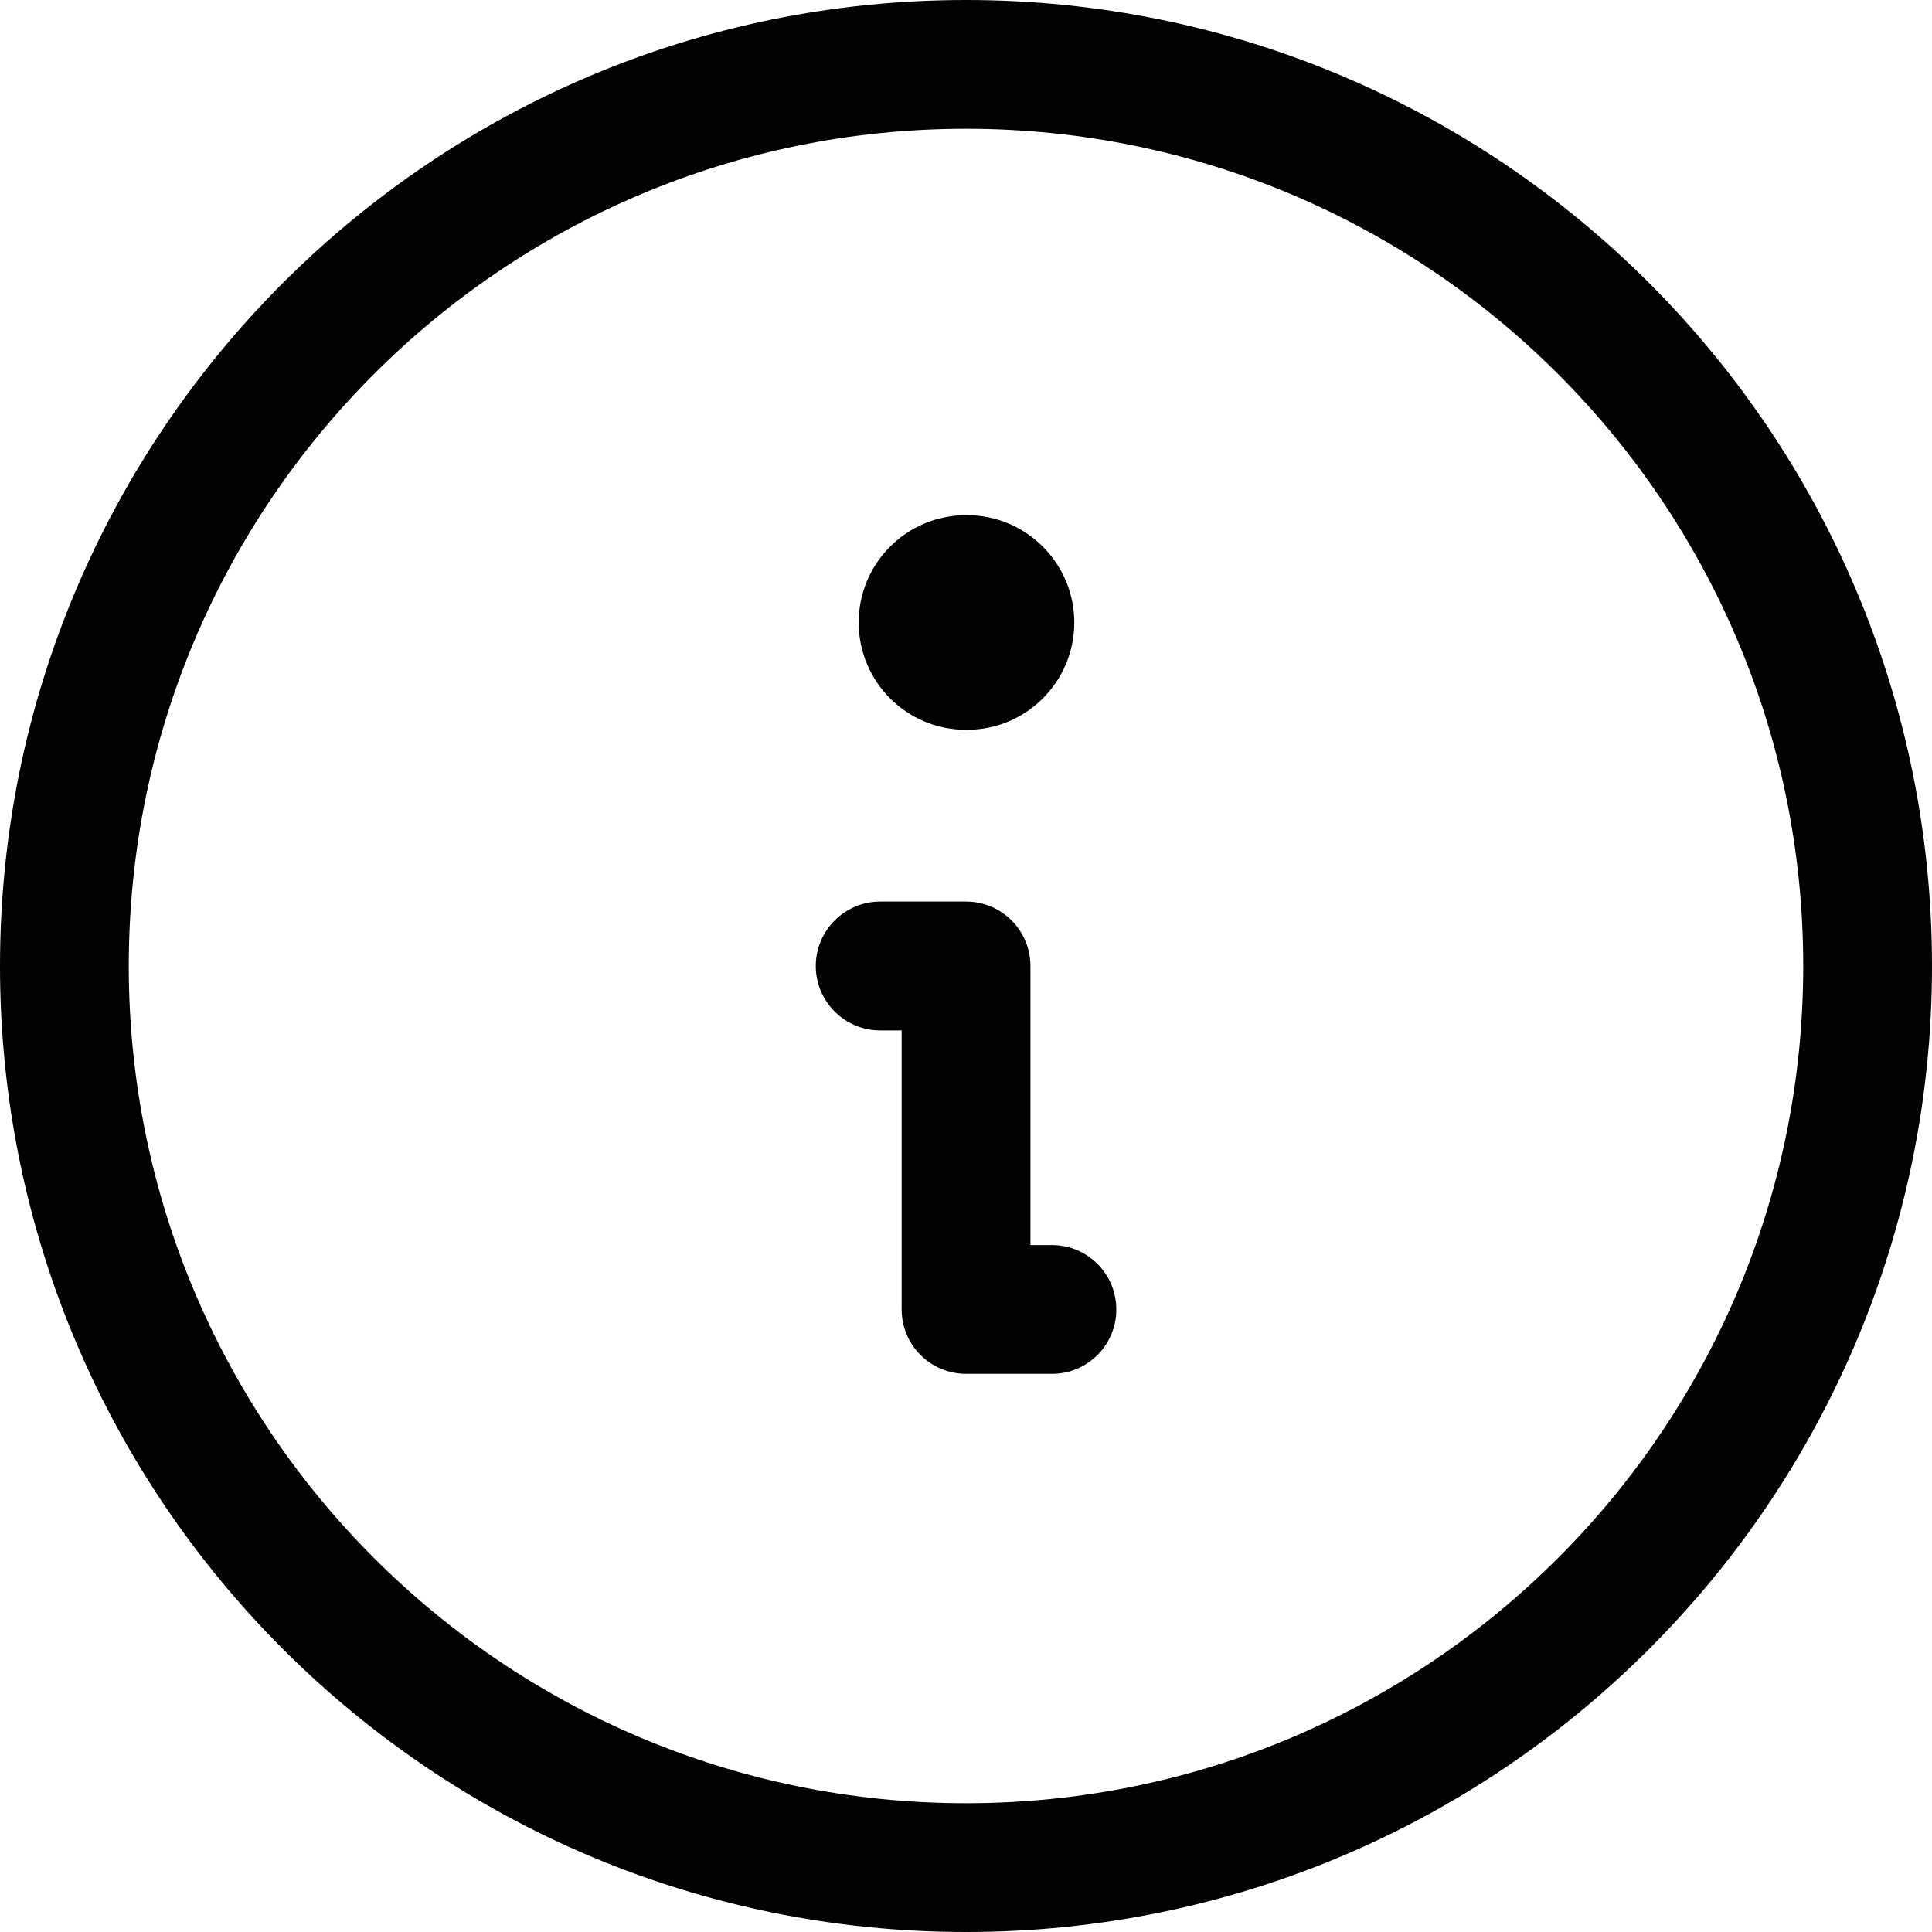 <svg width="20" height="20" viewBox="0 0 20 20" fill="none" xmlns="http://www.w3.org/2000/svg">
<g id="Group 4059">
<path id="Union" fill-rule="evenodd" clip-rule="evenodd" d="M10 1.333C5.214 1.333 1.333 5.214 1.333 10C1.333 14.787 5.214 18.667 10 18.667C14.787 18.667 18.667 14.787 18.667 10C18.667 5.214 14.787 1.333 10 1.333ZM0 10C0 4.477 4.477 0 10 0C15.523 0 20 4.477 20 10C20 15.523 15.523 20 10 20C4.477 20 0 15.523 0 10ZM8.889 6.444C8.889 5.831 9.386 5.333 10 5.333H10.01C10.623 5.333 11.121 5.831 11.121 6.444C11.121 7.058 10.623 7.555 10.01 7.555H10C9.386 7.555 8.889 7.058 8.889 6.444ZM9.112 9.333C8.744 9.333 8.445 9.632 8.445 10C8.445 10.368 8.744 10.667 9.112 10.667H9.334V13.556C9.334 13.924 9.632 14.222 10.001 14.222H10.89C11.258 14.222 11.556 13.924 11.556 13.556C11.556 13.187 11.258 12.889 10.89 12.889H10.667V10C10.667 9.632 10.369 9.333 10.001 9.333H9.112Z" fill="#020202"/>
</g>
</svg>
